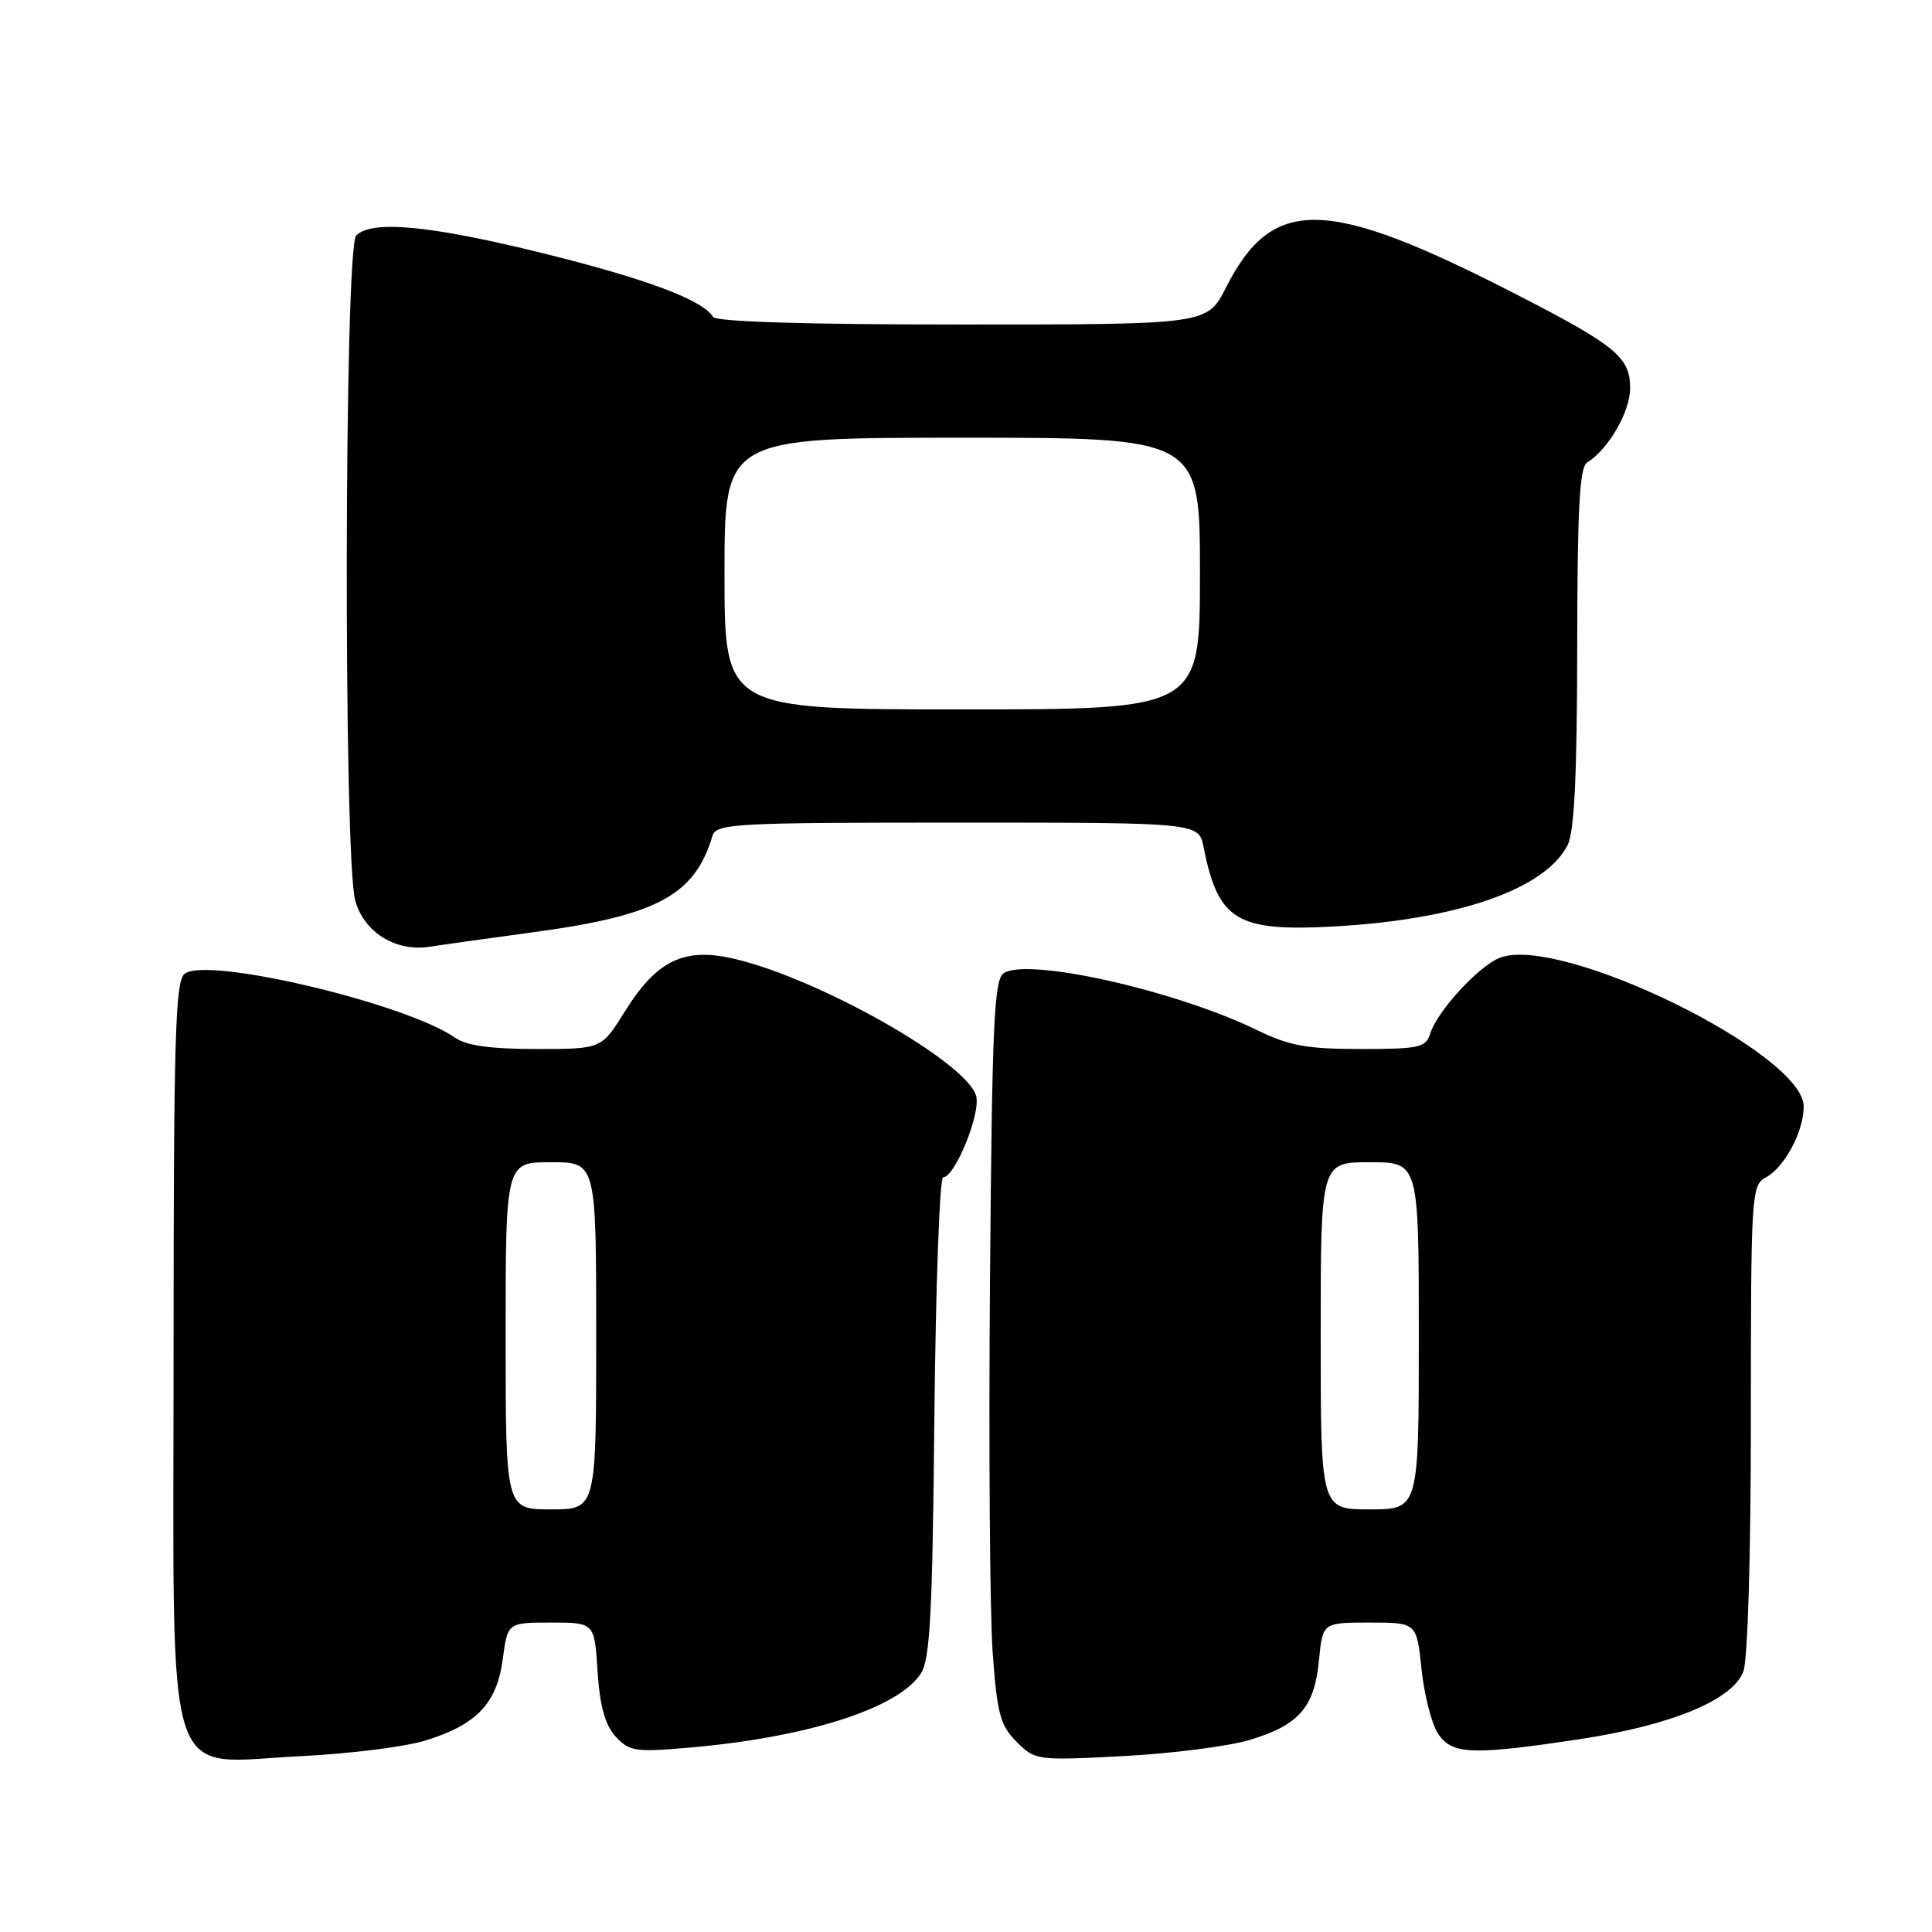 <?xml version="1.0" encoding="UTF-8" standalone="no"?>
<!DOCTYPE svg PUBLIC "-//W3C//DTD SVG 1.1//EN" "http://www.w3.org/Graphics/SVG/1.1/DTD/svg11.dtd" >
<svg xmlns="http://www.w3.org/2000/svg" xmlns:xlink="http://www.w3.org/1999/xlink" version="1.1" viewBox="0 0 256 256">
 <g >
 <path fill="currentColor"
d=" M 56.37 230.63 C 63.17 228.53 65.84 225.72 66.62 219.84 C 67.26 215.00 67.26 215.00 73.01 215.00 C 78.77 215.00 78.77 215.00 79.18 221.44 C 79.47 226.01 80.16 228.52 81.54 230.06 C 83.34 232.05 84.13 232.18 91.00 231.60 C 106.82 230.26 118.94 226.42 122.00 221.78 C 123.24 219.90 123.56 213.91 123.81 187.75 C 123.99 170.29 124.51 156.00 124.97 156.00 C 126.53 156.00 129.96 147.57 129.35 145.24 C 128.20 140.82 108.63 129.71 97.35 127.06 C 90.65 125.48 87.02 127.23 82.77 134.07 C 79.70 139.00 79.70 139.00 71.07 139.00 C 65.06 139.00 61.80 138.55 60.33 137.52 C 53.79 132.94 27.30 126.68 24.45 129.04 C 23.22 130.06 23.00 137.64 23.00 179.55 C 23.00 238.53 21.42 233.58 40.00 232.69 C 46.33 232.38 53.69 231.46 56.37 230.63 Z  M 165.59 230.55 C 172.13 228.58 174.17 226.24 174.77 220.01 C 175.25 215.00 175.25 215.00 181.48 215.00 C 187.72 215.00 187.72 215.00 188.36 221.18 C 188.72 224.58 189.69 228.41 190.53 229.68 C 192.37 232.50 194.96 232.61 209.25 230.46 C 221.42 228.63 229.57 225.27 231.00 221.49 C 231.59 219.96 232.00 206.06 232.00 187.97 C 232.00 158.15 232.07 157.03 233.99 156.01 C 236.46 154.69 239.00 149.92 239.00 146.62 C 239.00 139.59 206.84 123.83 198.76 126.90 C 195.98 127.96 190.47 133.94 189.52 136.93 C 188.93 138.81 188.08 139.00 180.28 139.00 C 173.17 139.00 170.82 138.57 166.60 136.51 C 155.79 131.24 136.25 126.85 133.00 128.95 C 131.72 129.78 131.45 135.69 131.18 169.71 C 131.00 191.60 131.16 213.73 131.53 218.90 C 132.12 227.10 132.53 228.62 134.71 230.80 C 137.16 233.26 137.39 233.29 148.85 232.69 C 155.26 232.36 162.79 231.39 165.59 230.55 Z  M 71.00 123.48 C 87.13 121.28 92.07 118.59 94.41 110.75 C 94.90 109.13 97.32 109.00 126.89 109.00 C 158.84 109.00 158.84 109.00 159.48 112.25 C 161.41 121.98 163.86 123.47 176.75 122.76 C 193.19 121.85 204.76 117.82 207.72 111.97 C 208.61 110.20 208.97 102.75 208.99 85.80 C 209.00 67.58 209.30 61.91 210.29 61.30 C 213.12 59.53 216.00 54.57 216.00 51.44 C 216.00 47.33 214.14 45.80 200.94 39.02 C 175.76 26.08 168.63 25.91 162.45 38.10 C 159.97 43.00 159.97 43.00 127.54 43.00 C 106.70 43.00 94.89 42.64 94.49 41.99 C 93.11 39.74 85.56 36.92 71.92 33.55 C 57.05 29.87 49.27 29.13 47.20 31.20 C 45.61 32.79 45.50 113.64 47.07 119.33 C 48.25 123.57 52.47 126.17 57.00 125.44 C 58.38 125.22 64.67 124.34 71.00 123.48 Z  M 67.00 177.00 C 67.00 154.00 67.00 154.00 73.00 154.00 C 79.00 154.00 79.00 154.00 79.00 177.00 C 79.00 200.00 79.00 200.00 73.00 200.00 C 67.00 200.00 67.00 200.00 67.00 177.00 Z  M 175.00 177.00 C 175.00 154.00 175.00 154.00 181.50 154.00 C 188.00 154.00 188.00 154.00 188.00 177.00 C 188.00 200.00 188.00 200.00 181.50 200.00 C 175.00 200.00 175.00 200.00 175.00 177.00 Z  M 96.00 76.00 C 96.00 58.00 96.00 58.00 127.50 58.00 C 159.00 58.00 159.00 58.00 159.00 76.00 C 159.00 94.00 159.00 94.00 127.50 94.00 C 96.00 94.00 96.00 94.00 96.00 76.00 Z "/>
</g>
</svg>